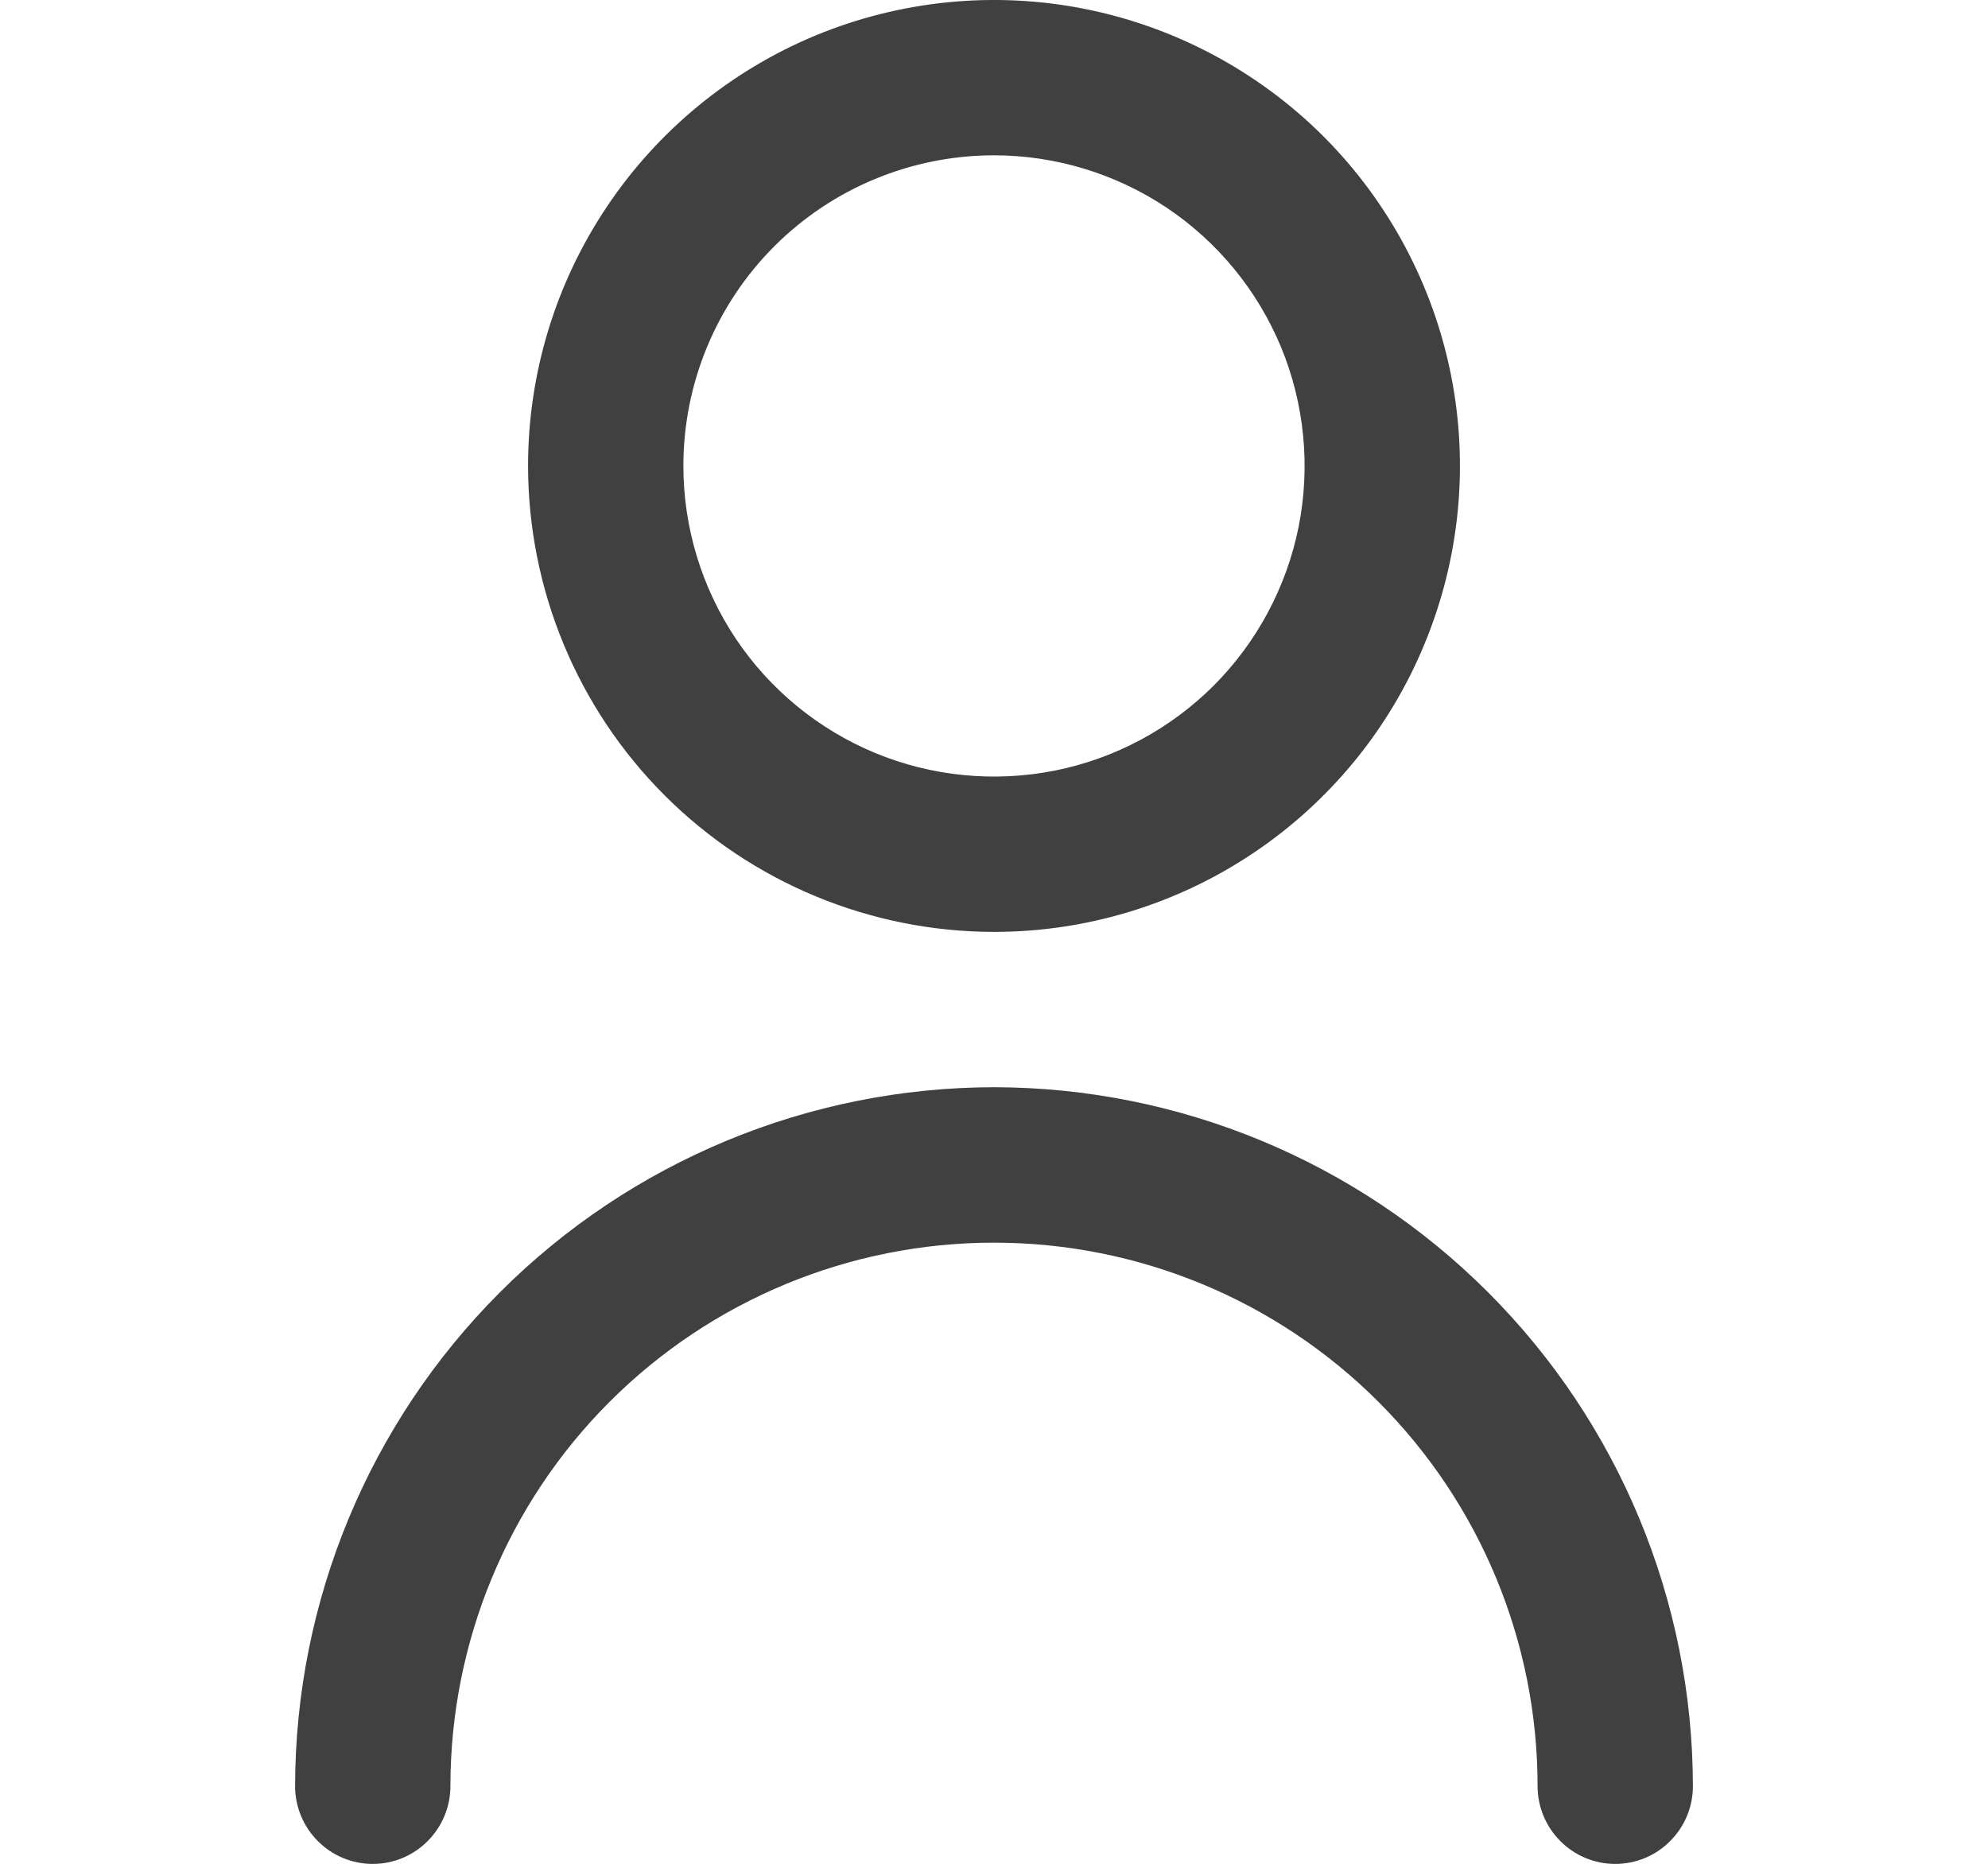 <svg width="16" height="15" viewBox="0 0 16 15" fill="none" xmlns="http://www.w3.org/2000/svg">
<g clip-path="url(#clip0_432_7832)">
<path d="M8 7.5C8.742 7.5 9.467 7.28 10.083 6.868C10.7 6.456 11.181 5.87 11.464 5.185C11.748 4.5 11.823 3.746 11.678 3.018C11.533 2.291 11.176 1.623 10.652 1.098C10.127 0.574 9.459 0.217 8.732 0.072C8.004 -0.073 7.25 0.002 6.565 0.285C5.88 0.569 5.294 1.05 4.882 1.667C4.47 2.283 4.25 3.008 4.25 3.75C4.251 4.744 4.646 5.698 5.349 6.401C6.052 7.104 7.006 7.499 8 7.5ZM8 1.25C8.494 1.25 8.978 1.397 9.389 1.671C9.8 1.946 10.12 2.336 10.31 2.793C10.499 3.25 10.548 3.753 10.452 4.238C10.355 4.723 10.117 5.168 9.768 5.518C9.418 5.867 8.973 6.106 8.488 6.202C8.003 6.298 7.5 6.249 7.043 6.06C6.586 5.87 6.196 5.55 5.921 5.139C5.647 4.728 5.5 4.244 5.5 3.75C5.5 3.087 5.763 2.451 6.232 1.982C6.701 1.513 7.337 1.25 8 1.25Z" fill="#404040"/>
<path d="M8 8.75C6.509 8.752 5.079 9.345 4.024 10.4C2.97 11.454 2.377 12.884 2.375 14.376C2.375 14.541 2.441 14.7 2.558 14.817C2.675 14.935 2.834 15.001 3 15.001C3.166 15.001 3.325 14.935 3.442 14.817C3.559 14.7 3.625 14.541 3.625 14.376C3.625 13.215 4.086 12.102 4.906 11.282C5.727 10.461 6.84 10.001 8 10.001C9.16 10.001 10.273 10.461 11.094 11.282C11.914 12.102 12.375 13.215 12.375 14.376C12.375 14.541 12.441 14.7 12.558 14.817C12.675 14.935 12.834 15.001 13 15.001C13.166 15.001 13.325 14.935 13.442 14.817C13.559 14.7 13.625 14.541 13.625 14.376C13.623 12.884 13.03 11.454 11.976 10.4C10.921 9.345 9.491 8.752 8 8.75Z" fill="#404040"/>
</g>
<defs>
<clipPath id="clip0_432_7832">
<rect width="15" height="15" fill="white" transform="translate(0.5)"/>
</clipPath>
</defs>
</svg>
